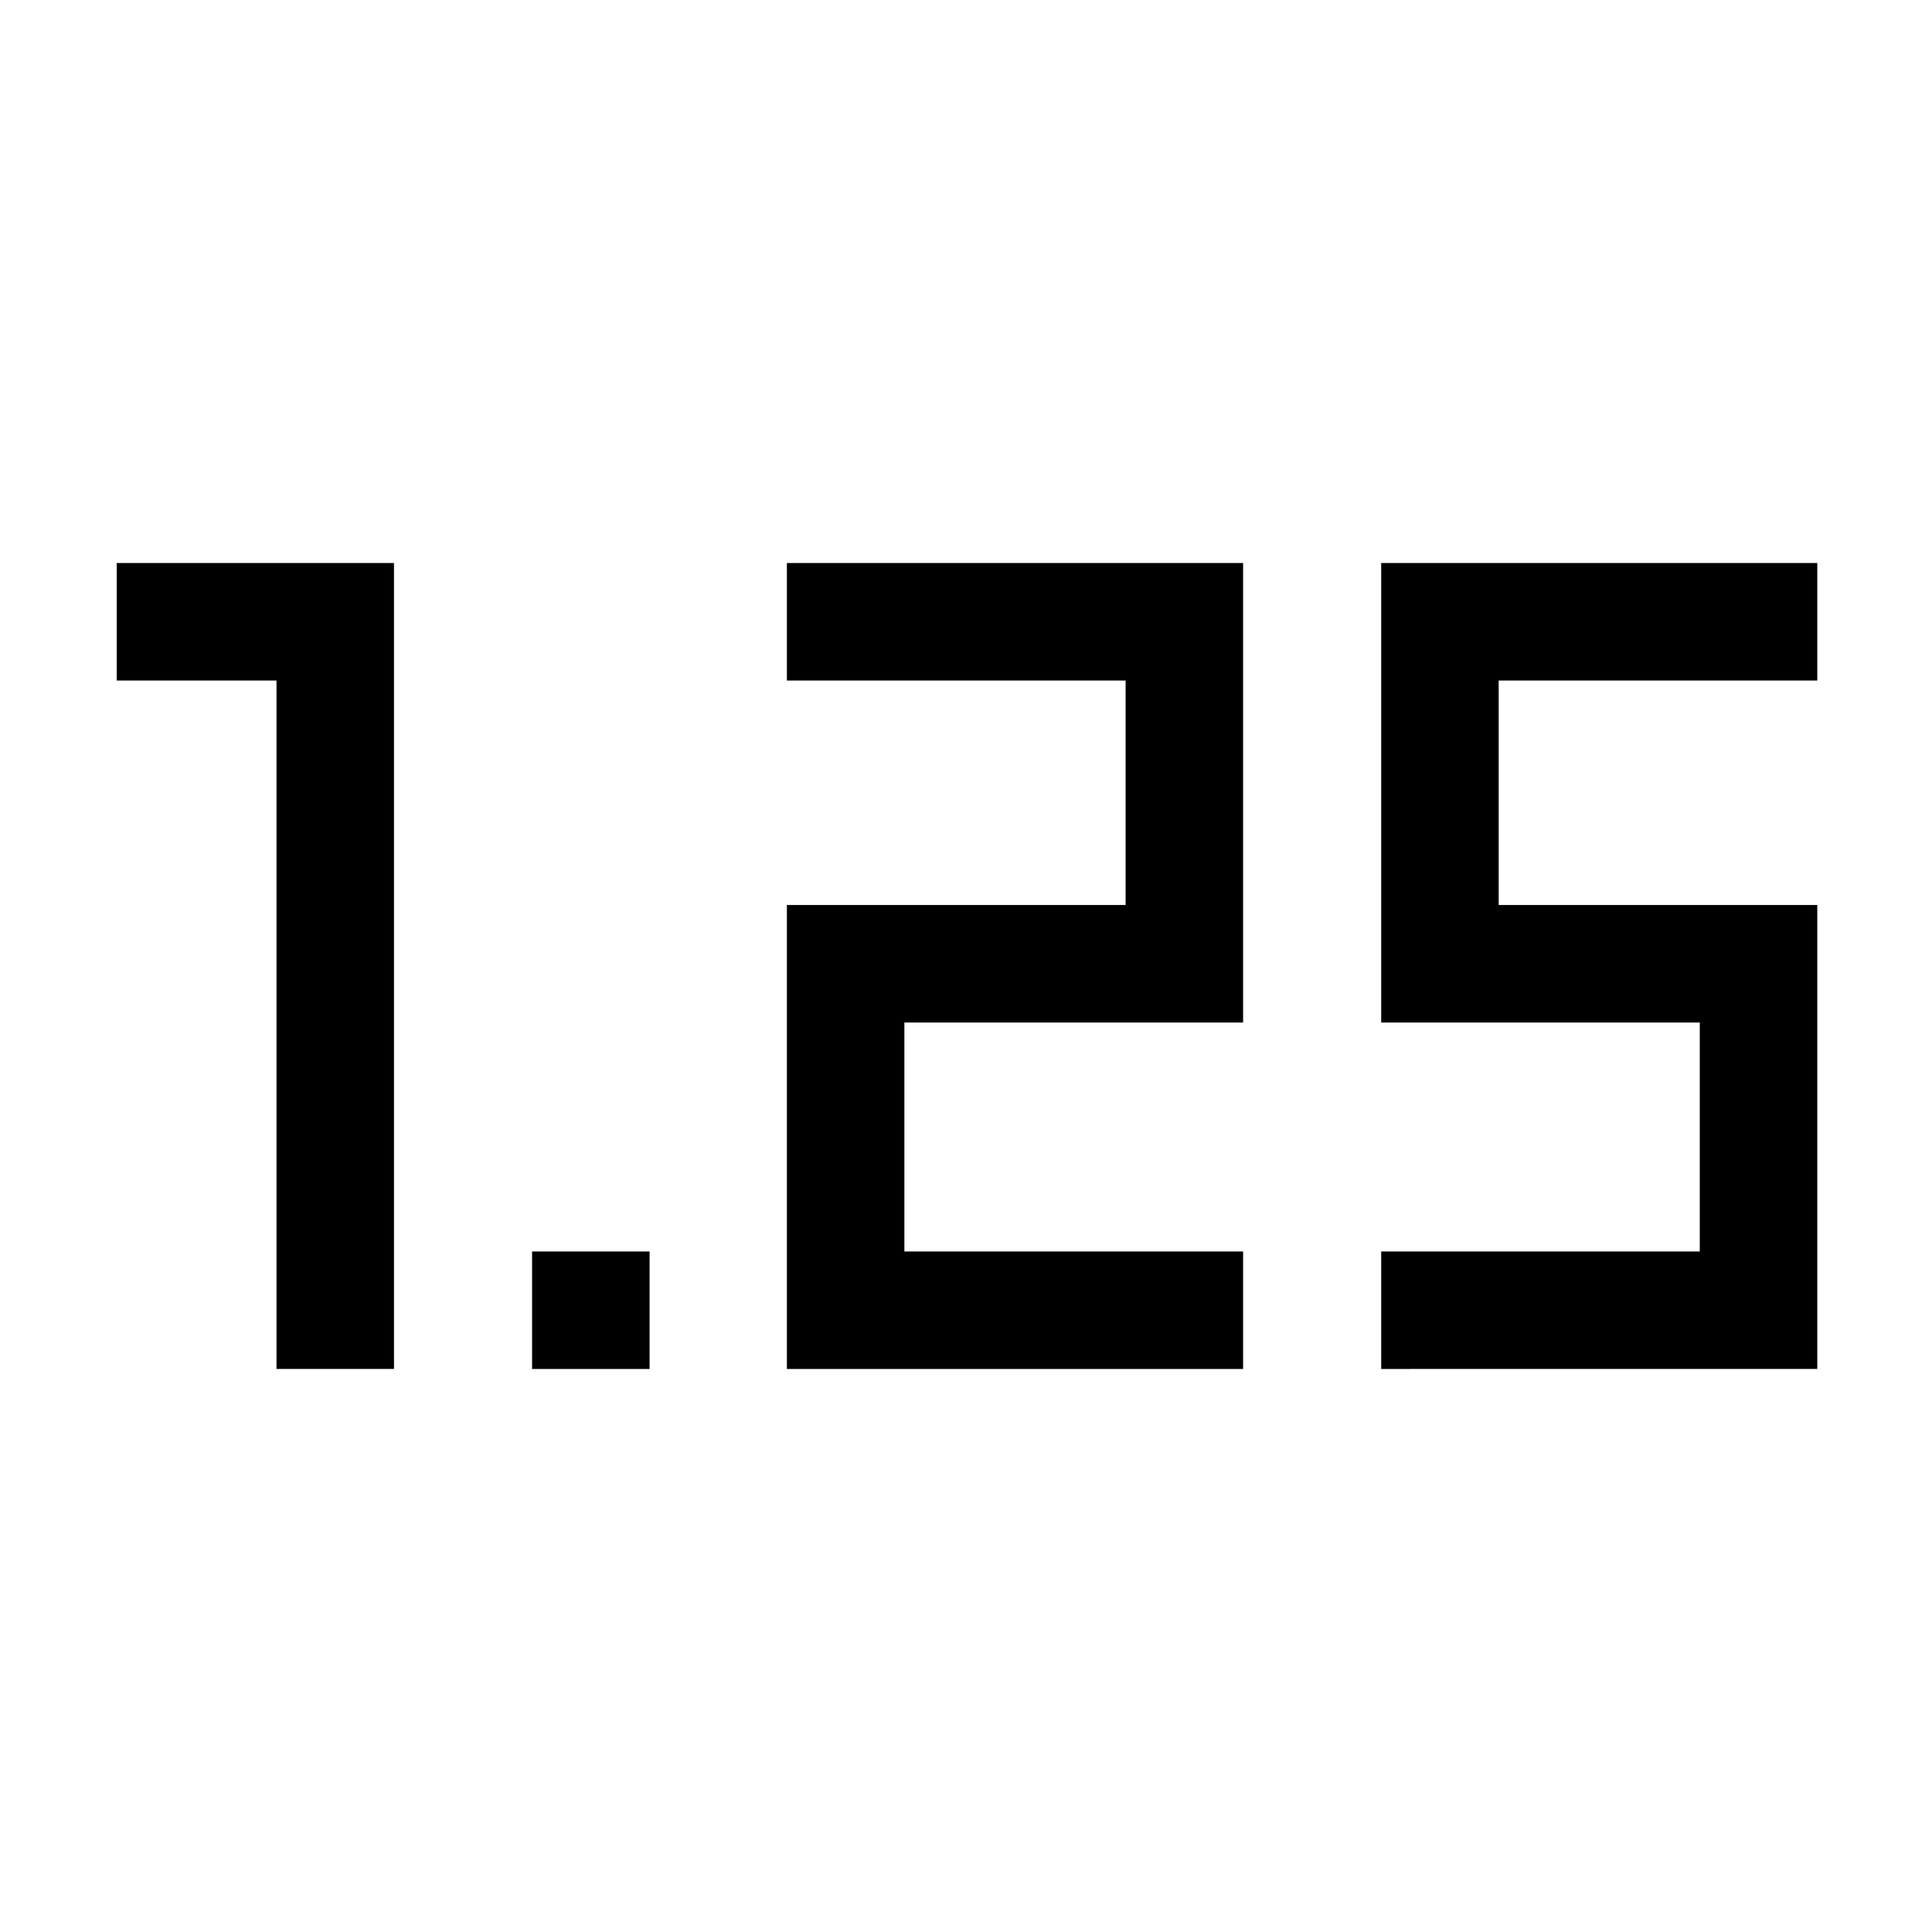 <svg xmlns="http://www.w3.org/2000/svg" height="48" viewBox="0 -960 960 960" width="48"><path d="M264.39-279.77v-58.38h58.38v58.38h-58.38Zm421.92 0v-58.38h158.3v-113.77h-158.3v-228.31H903v58.38H744.69v111.54H903v230.54H686.31Zm-295.31 0v-230.54h168.31v-111.54H391v-58.38h226.69v228.31H449.38v113.77h168.31v58.38H391Zm-253.61 0v-342.08H58v-58.38h137.77v400.46h-58.38Z"/></svg>